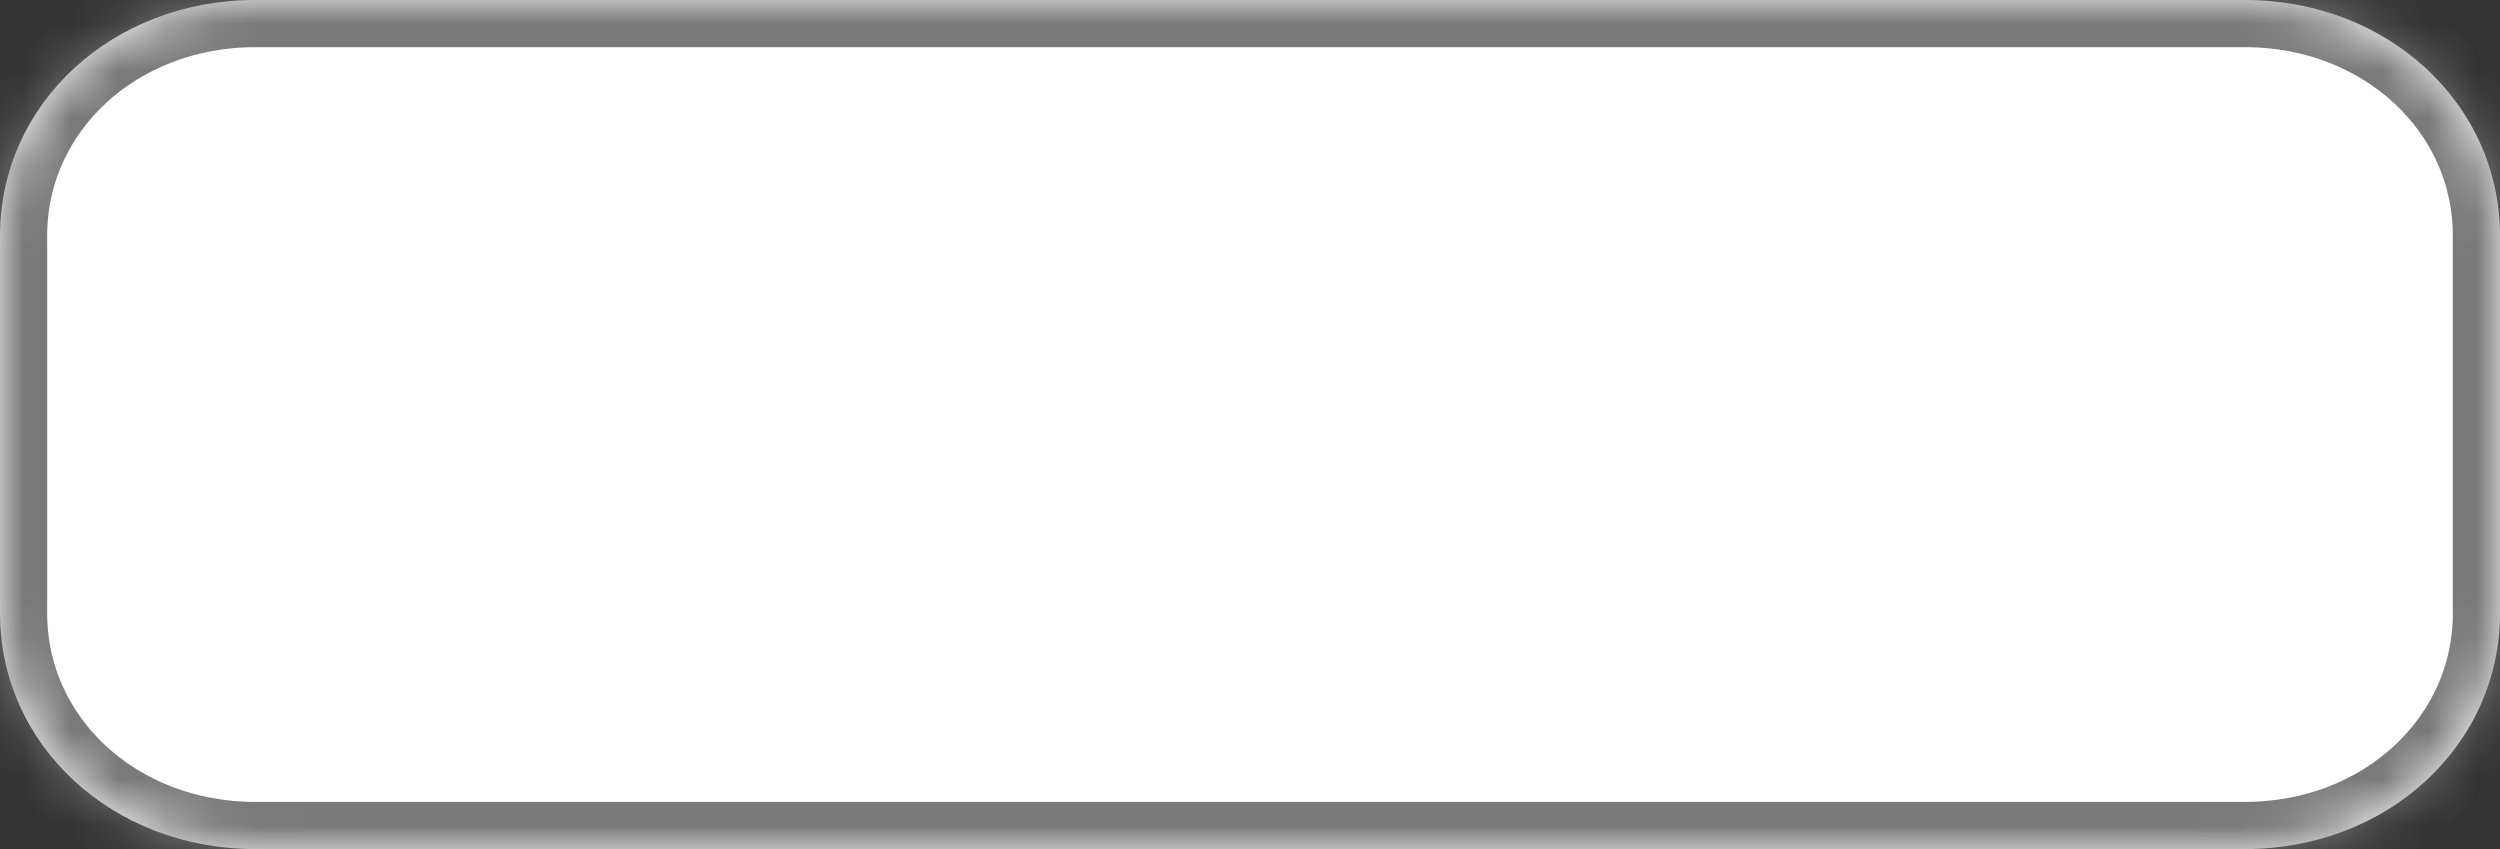﻿<?xml version="1.0" encoding="utf-8"?>
<svg version="1.1" xmlns:xlink="http://www.w3.org/1999/xlink" width="53px" height="18px" xmlns="http://www.w3.org/2000/svg">
  <rect width="100%" height="100%" fill="#333333" stroke="none"/>
  <defs>
    <mask fill="white" id="clip16">
      <path d="M 0 13  L 0 5  C 0 2.2  2.38 0  5.408 0  L 47.592 0  C 50.62 0  53 2.2  53 5  L 53 13  C 53 15.8  50.62 18  47.592 18  L 20.551 18  L 5.408 18  C 2.38 18  0 15.8  0 13  Z " fill-rule="evenodd" />
    </mask>
  </defs>
  <g transform="matrix(1 0 0 1 -300 -42 )">
    <path d="M 0 13  L 0 5  C 0 2.2  2.38 0  5.408 0  L 47.592 0  C 50.62 0  53 2.2  53 5  L 53 13  C 53 15.8  50.62 18  47.592 18  L 20.551 18  L 5.408 18  C 2.38 18  0 15.8  0 13  Z " fill-rule="nonzero" fill="#ffffff" stroke="none" transform="matrix(1 0 0 1 300 42 )" />
    <path d="M 0 13  L 0 5  C 0 2.2  2.38 0  5.408 0  L 47.592 0  C 50.62 0  53 2.2  53 5  L 53 13  C 53 15.8  50.62 18  47.592 18  L 20.551 18  L 5.408 18  C 2.38 18  0 15.8  0 13  Z " stroke-width="2" stroke="#797979" fill="none" transform="matrix(1 0 0 1 300 42 )" mask="url(#clip16)" />
  </g>
</svg>